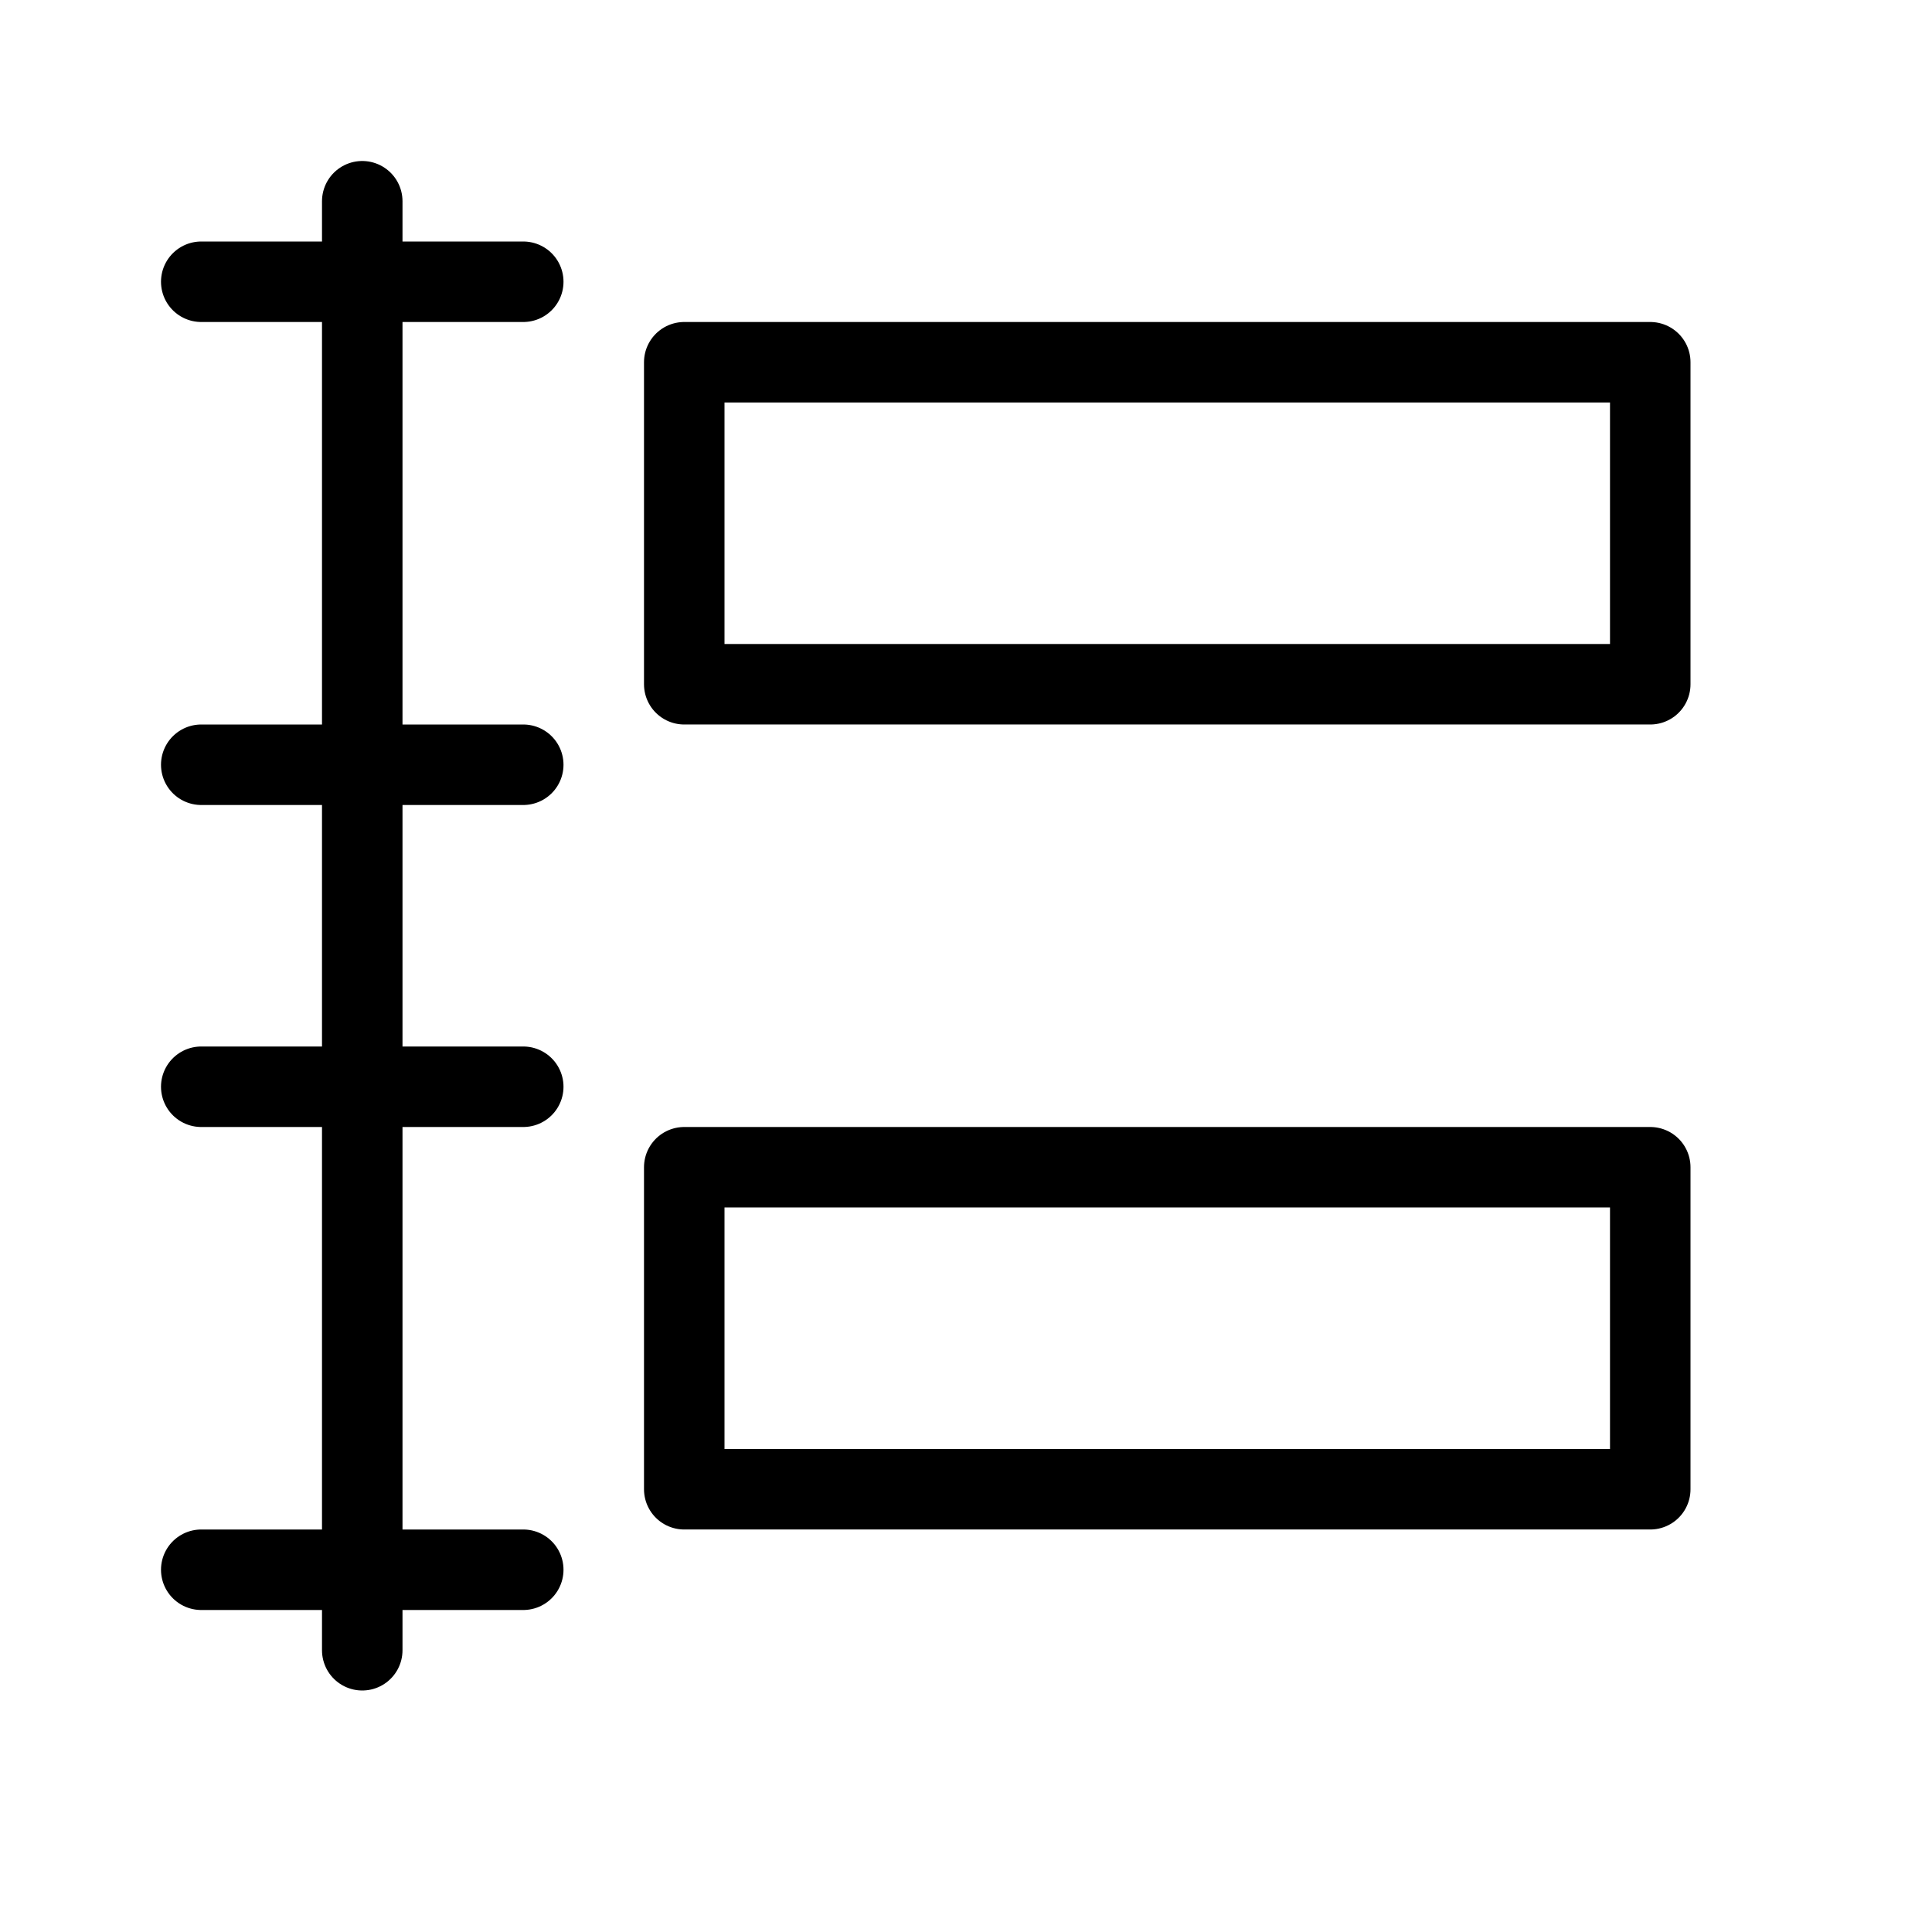 <svg height="24" viewBox="0 0 24 24" width="24" xmlns="http://www.w3.org/2000/svg"><path d="m8.5 18.5h12v-4h-12zm0-10h12v-4h-12zm-4 12v-18m2 7h-4m4-6h-4m4 10h-4m4 6h-4" fill="none" stroke="#000" stroke-linecap="round" stroke-linejoin="round"/></svg>